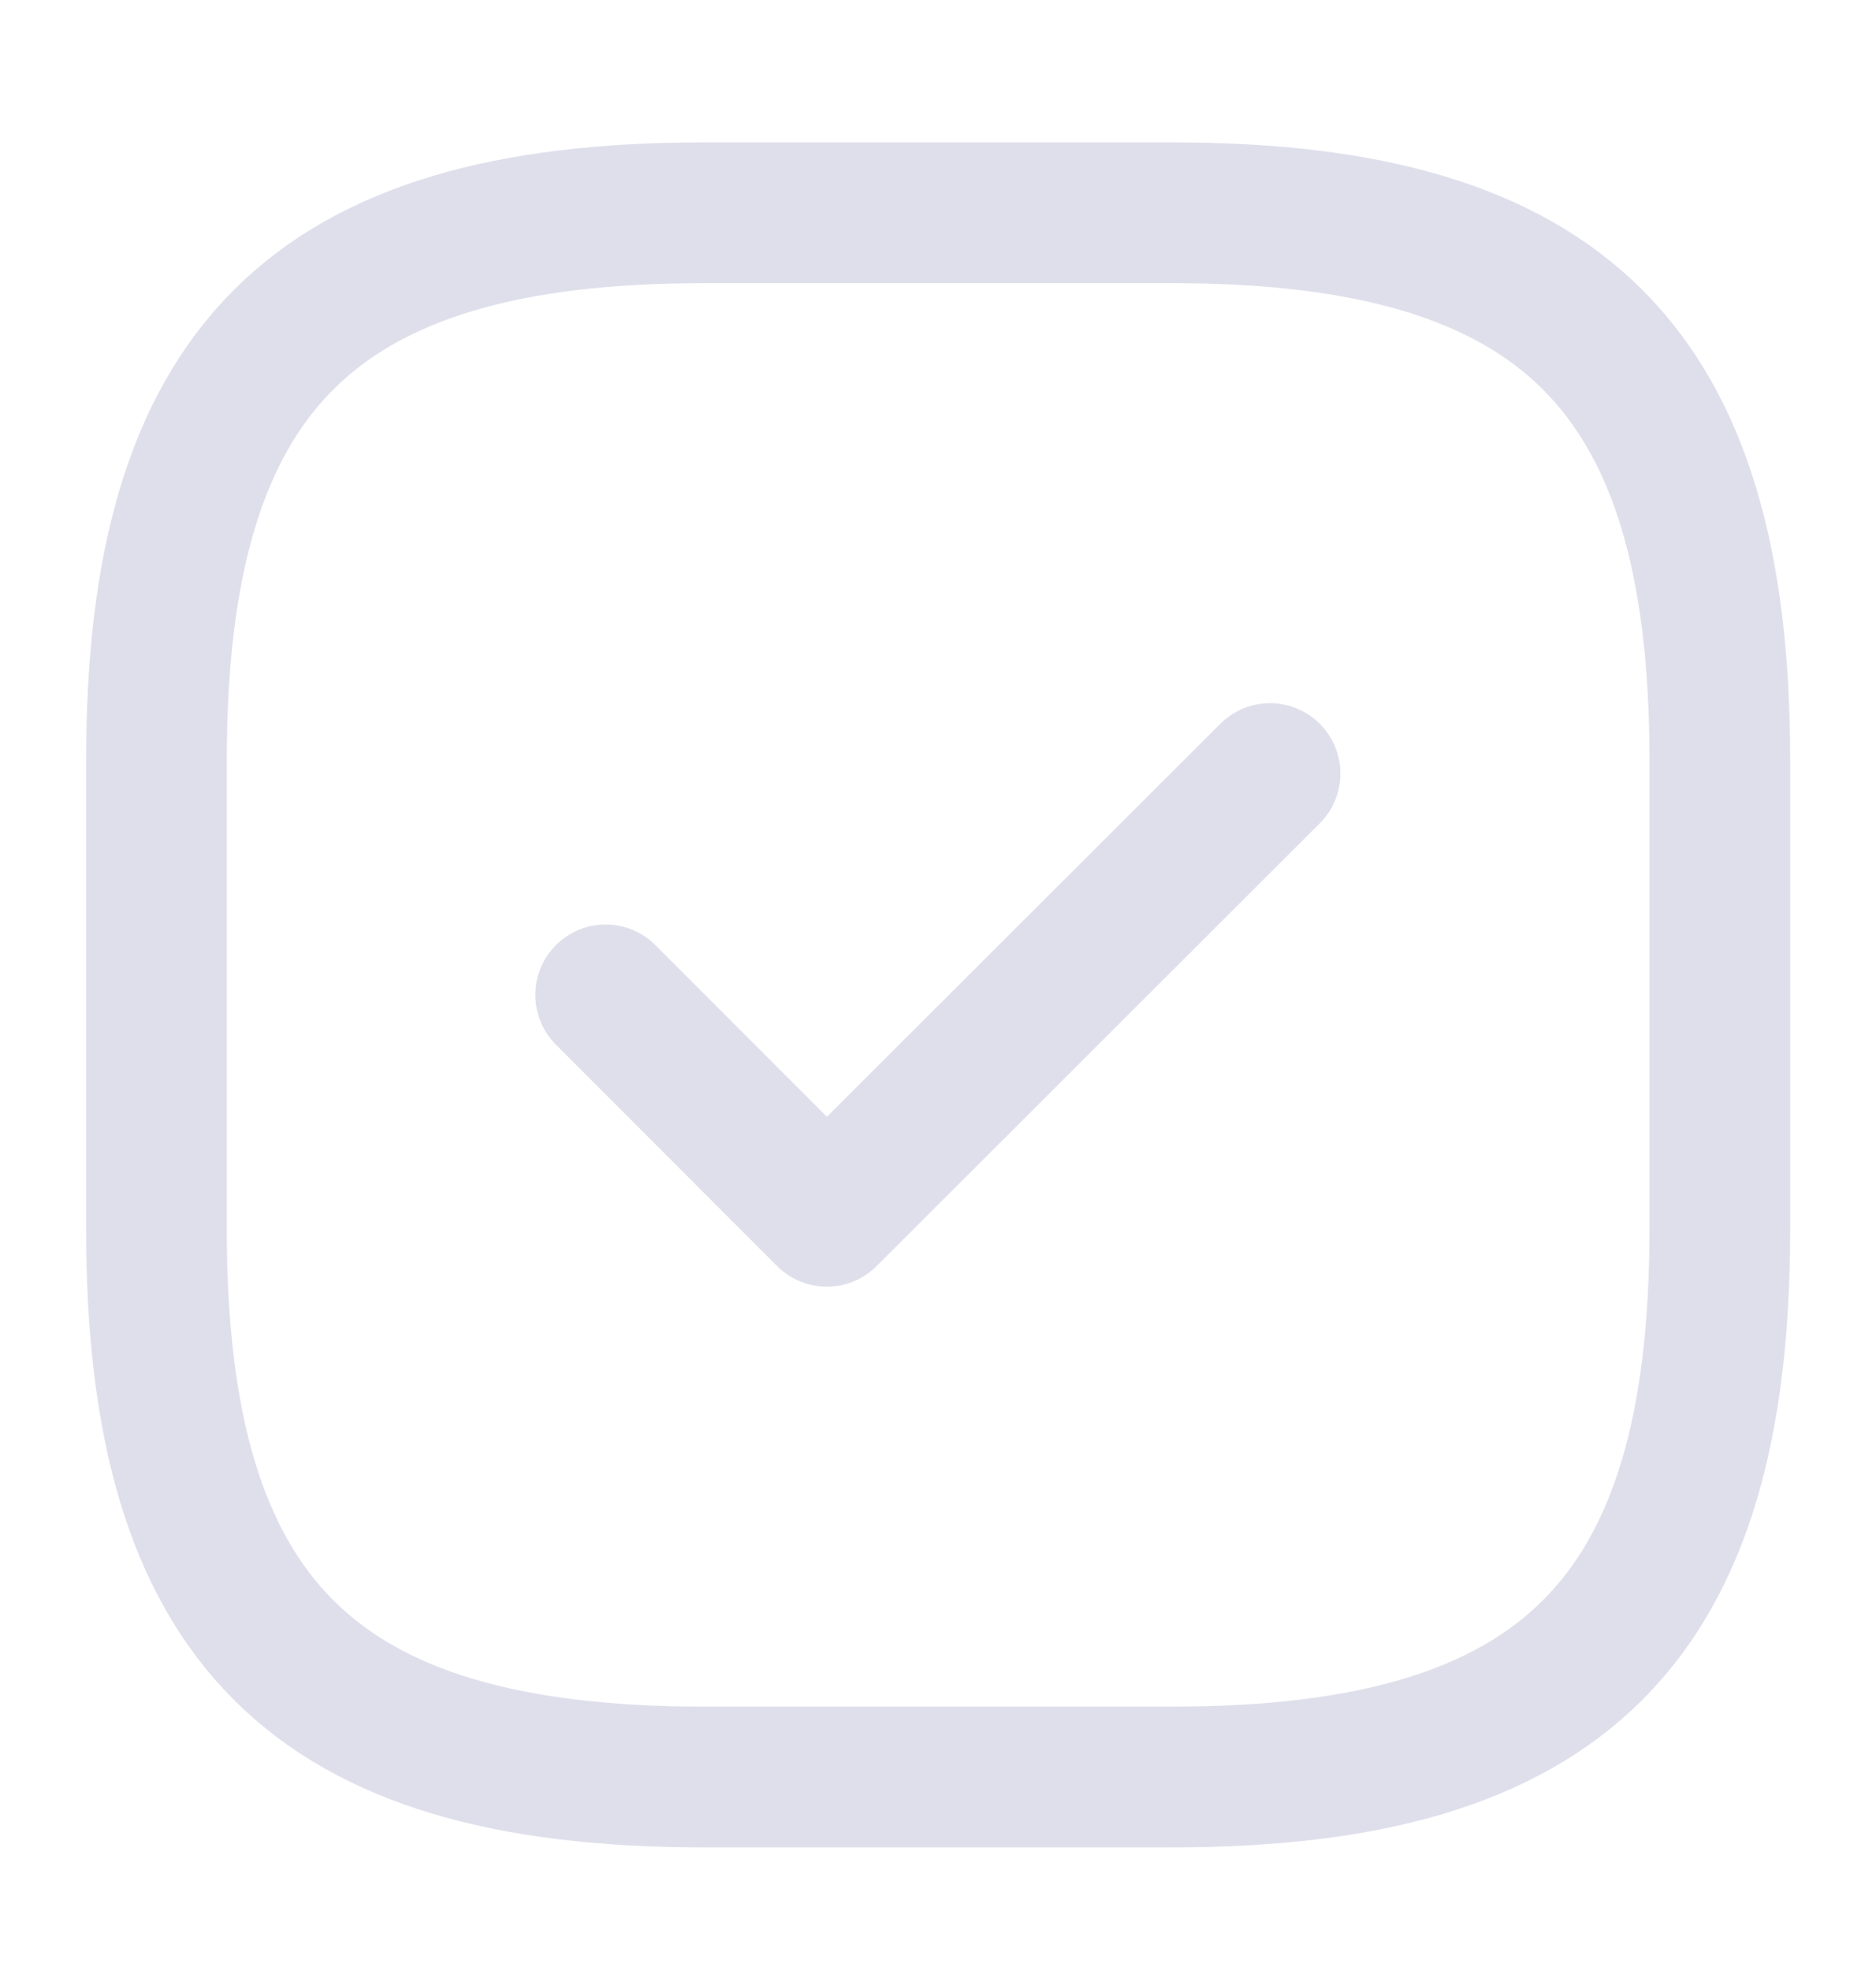 <svg xmlns="http://www.w3.org/2000/svg" width="20" height="21" viewBox="0 0 20 21" fill="none">
<path d="M7.501 18.933H12.501C16.668 18.933 18.335 17.267 18.335 13.1V8.1C18.335 3.933 16.668 2.267 12.501 2.267H7.501C3.335 2.267 1.668 3.933 1.668 8.1V13.1C1.668 17.267 3.335 18.933 7.501 18.933Z" stroke="#DFDFEC" stroke-width="1.5" stroke-linecap="round" stroke-linejoin="round"/>
<path d="M6.457 10.6L8.815 12.959L13.54 8.242" stroke="#DFDFEC" stroke-width="1.5" stroke-linecap="round" stroke-linejoin="round"/>
</svg>